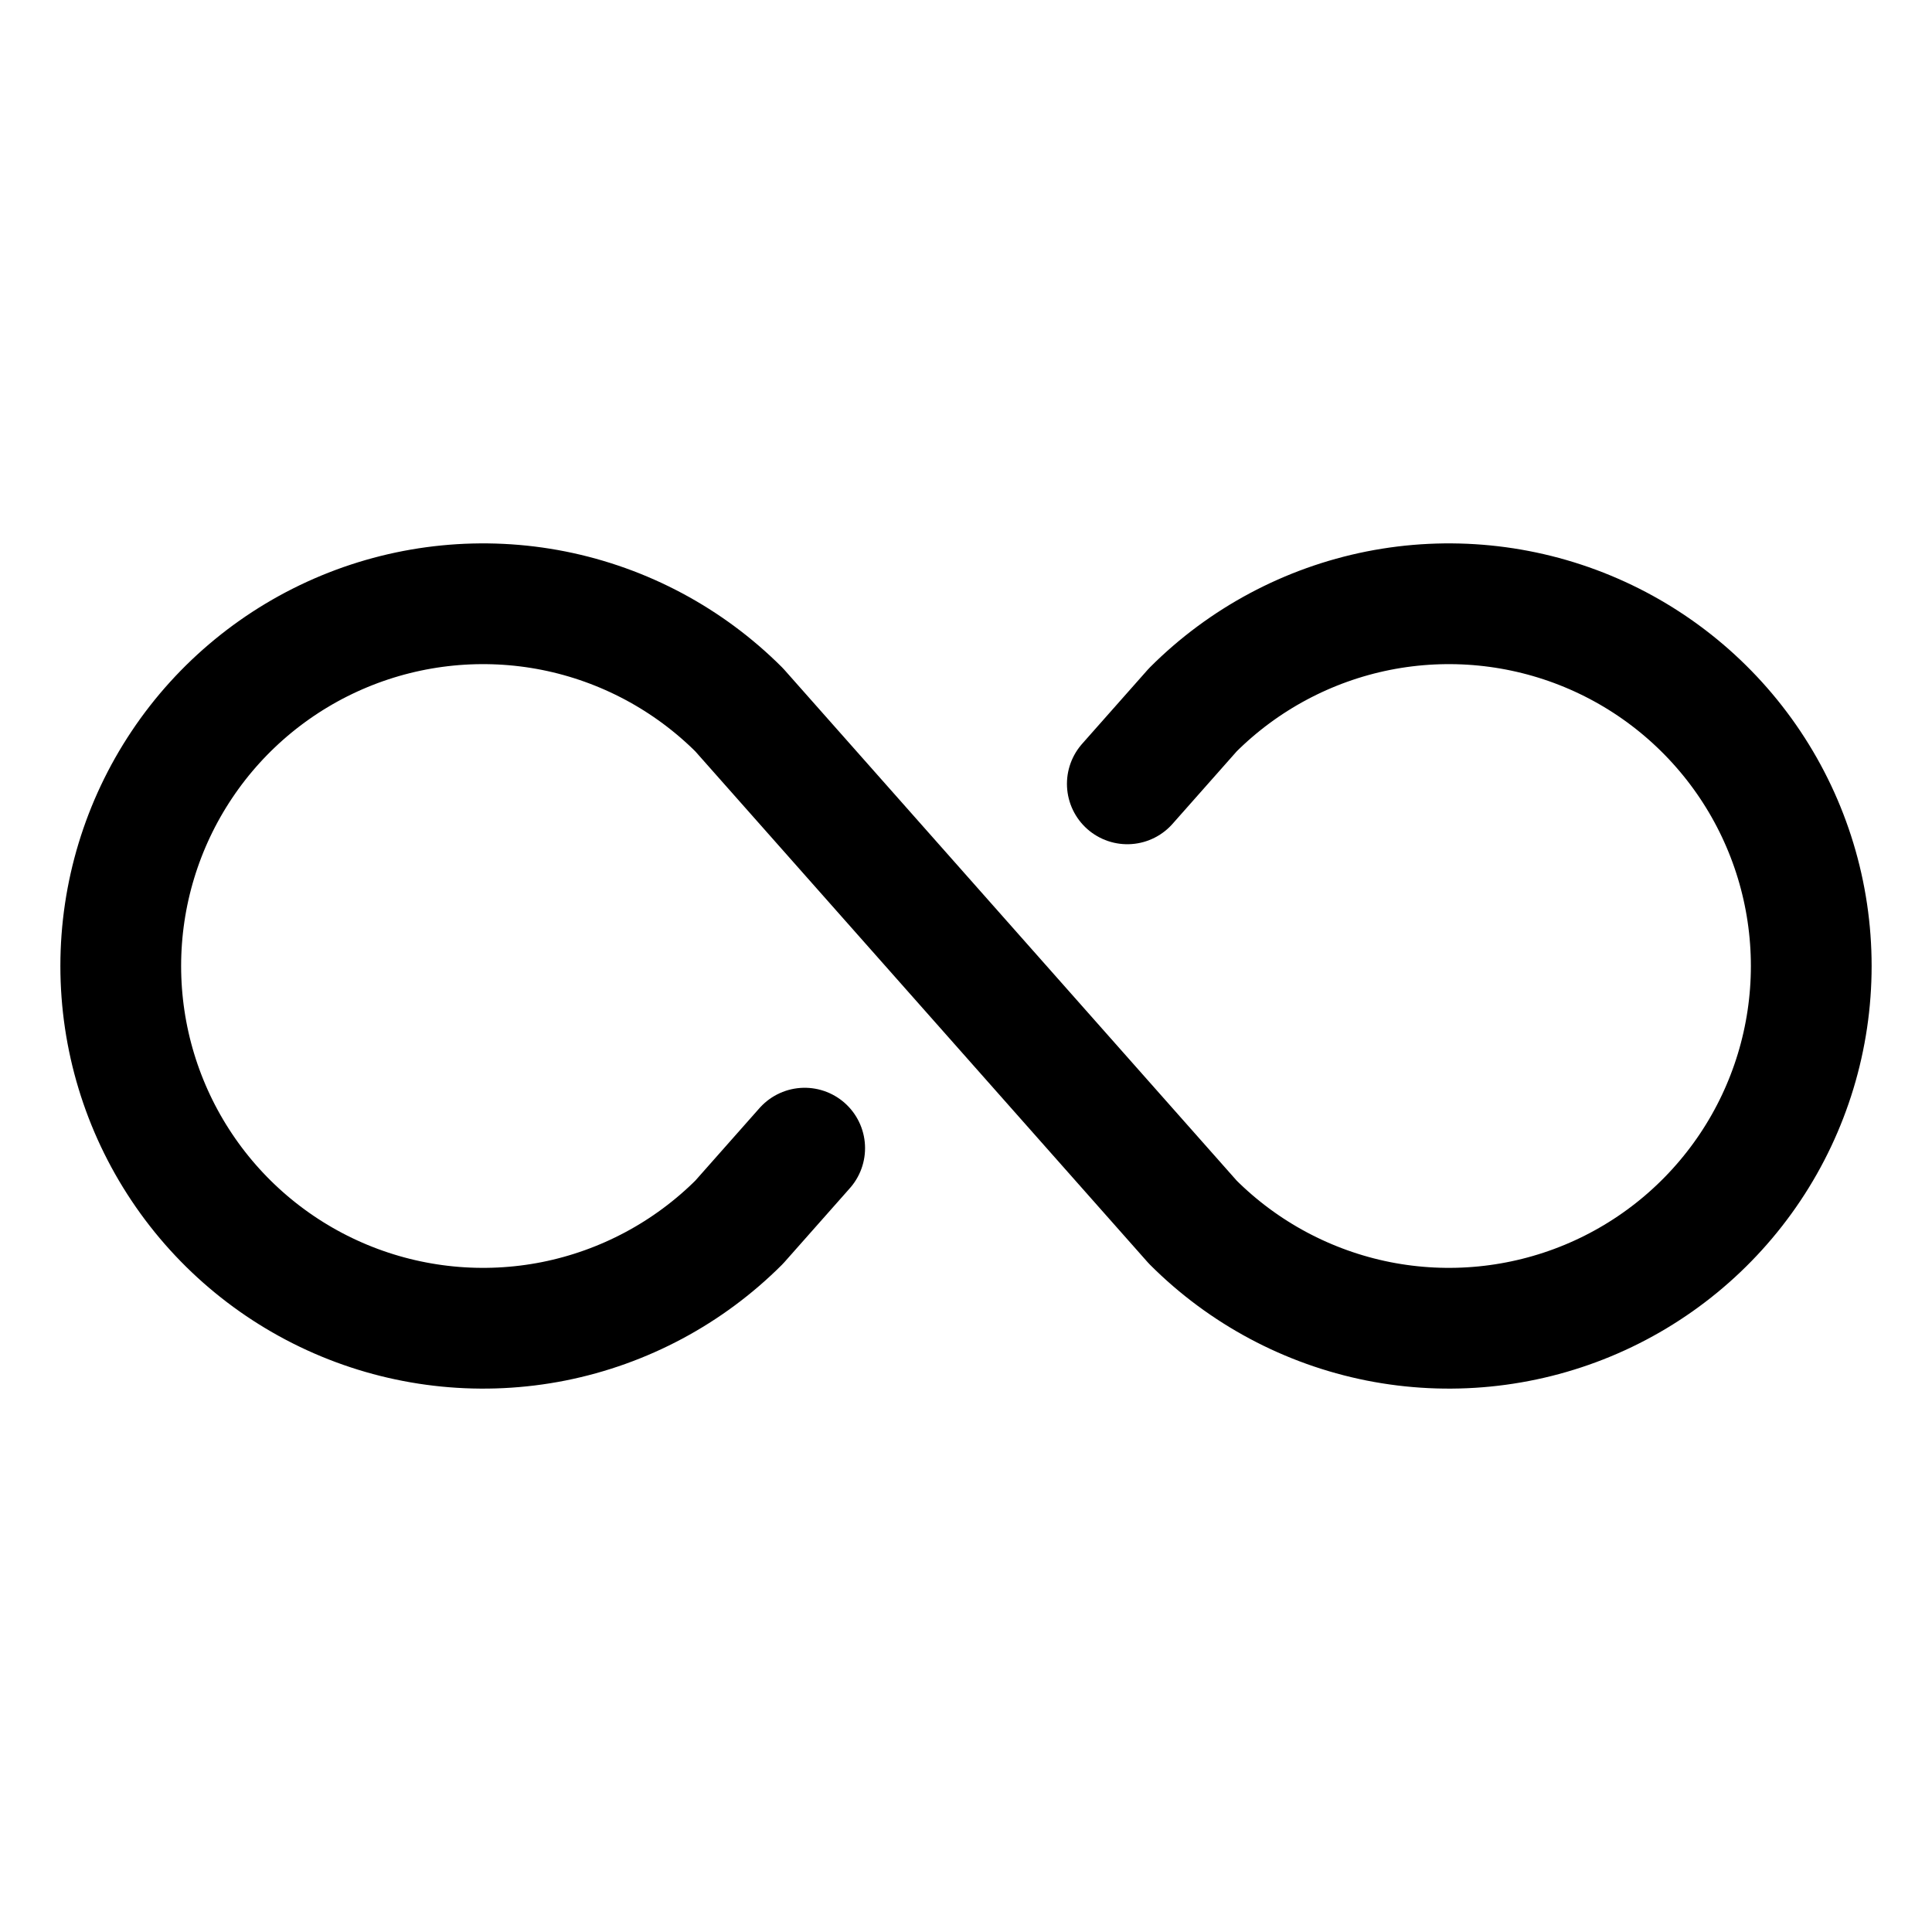 <svg   viewBox="0 0 32 32" fill="none" xmlns="http://www.w3.org/2000/svg">
<path d="M13.328 19.017L12.243 20.243C11.403 21.082 10.334 21.653 9.171 21.885C8.007 22.116 6.8 21.997 5.704 21.543C4.608 21.089 3.67 20.32 3.011 19.333C2.352 18.347 2 17.187 2 16C2 14.813 2.352 13.653 3.011 12.667C3.67 11.68 4.608 10.911 5.704 10.457C6.8 10.003 8.007 9.884 9.171 10.115C10.334 10.347 11.403 10.918 12.243 11.757L19.757 20.243C20.596 21.082 21.666 21.653 22.829 21.885C23.993 22.116 25.2 21.997 26.296 21.543C27.392 21.089 28.329 20.32 28.989 19.333C29.648 18.347 30 17.187 30 16C30 14.813 29.648 13.653 28.989 12.667C28.329 11.68 27.392 10.911 26.296 10.457C25.2 10.003 23.993 9.884 22.829 10.115C21.666 10.347 20.596 10.918 19.757 11.757L18.672 12.983" stroke="black" stroke-width="2" stroke-linecap="round" stroke-linejoin="round"/>
</svg>
